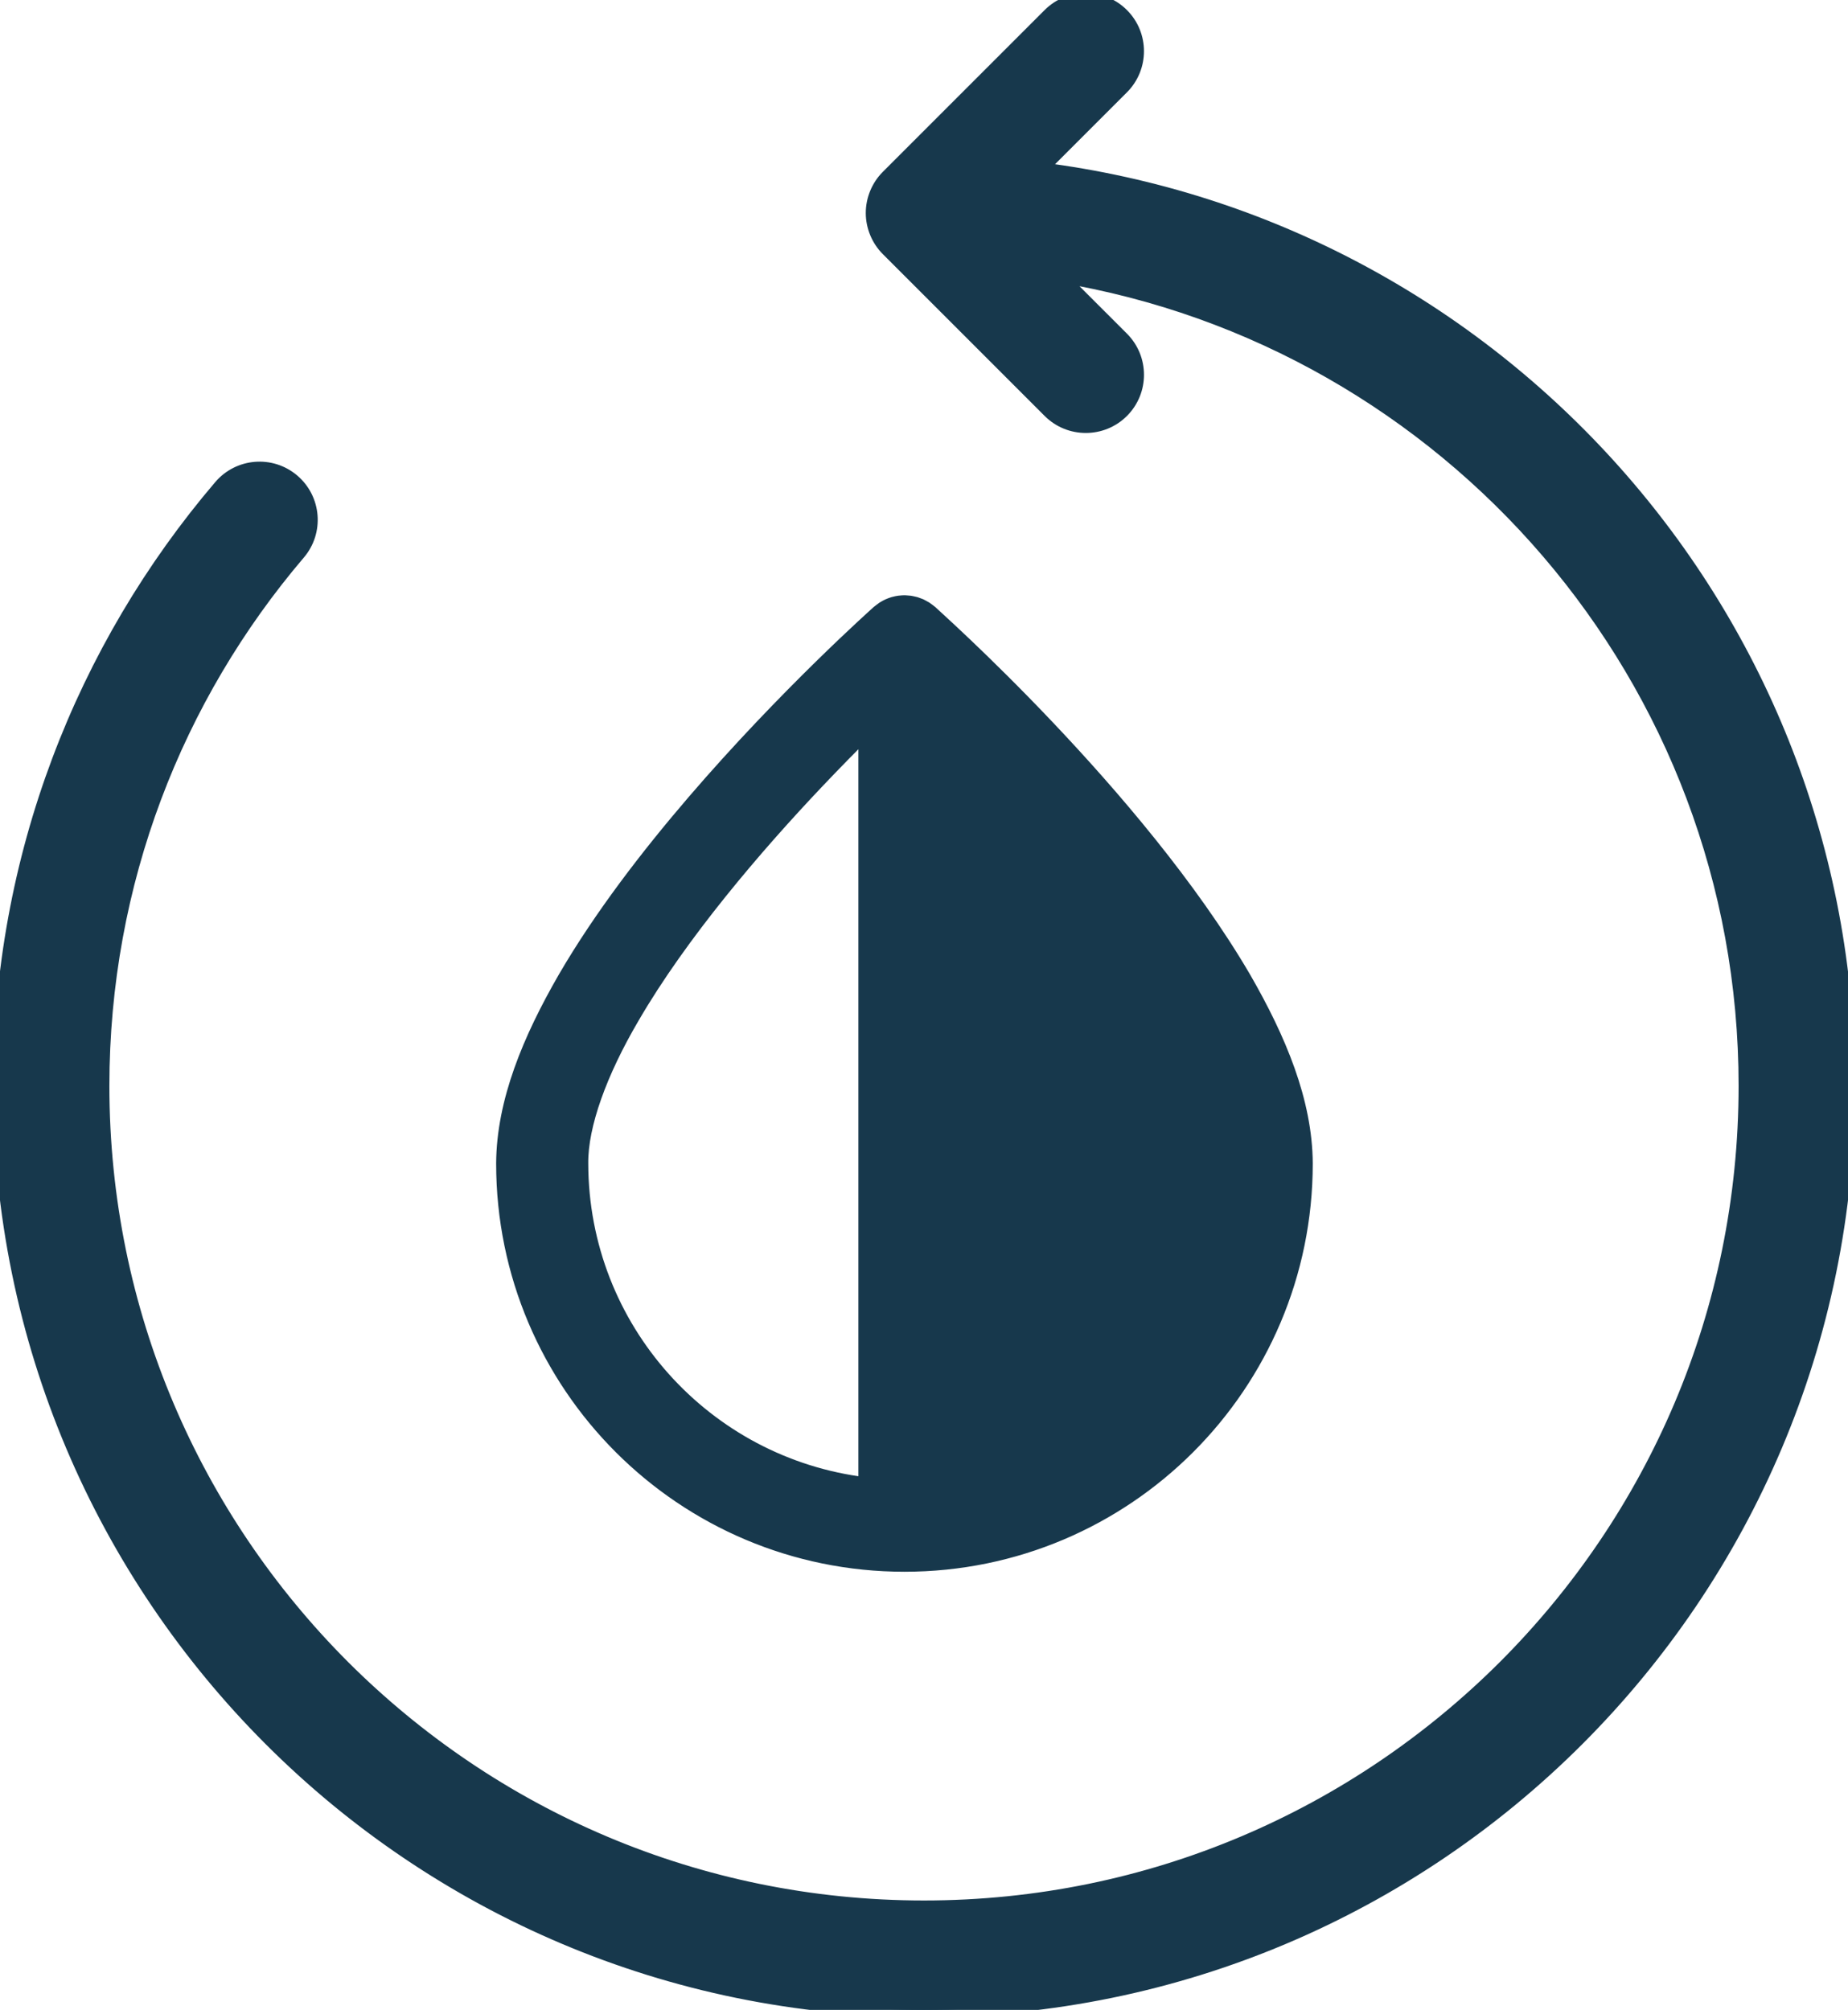 <svg version="1.2" baseProfile="tiny" xmlns="http://www.w3.org/2000/svg" xmlns:xlink="http://www.w3.org/1999/xlink" x="0px" y="0px" width="132.334" height="143.918" viewBox="0 0 132.334 143.918" xml:space="preserve">
	<path d="M74.482,12.121l5.861-5.86c1.434-1.434,1.434-3.755,0.003-5.187c-1.434-1.431-3.753-1.434-5.187,0L63.574,12.658
		c-0.685,0.683-1.076,1.628-1.076,2.593s0.391,1.91,1.076,2.594L75.16,29.43c0.715,0.716,1.654,1.073,2.592,1.073
		c0.939,0,1.878-0.357,2.595-1.073c1.431-1.433,1.431-3.753,0-5.185L75.82,19.72c27.889,4.604,49.186,28.83,49.18,58.032
		c-0.002,16.257-6.579,30.942-17.232,41.601c-10.658,10.651-25.344,17.23-41.601,17.232c-16.26-0.002-30.945-6.581-41.603-17.232
		C13.913,108.694,7.335,94.009,7.333,77.752c0.002-14.57,5.282-27.87,14.042-38.15c1.314-1.54,1.131-3.855-0.411-5.169
		c-1.54-1.314-3.855-1.129-5.169,0.411C5.949,46.387-0.002,61.393,0,77.752c0.002,36.544,29.623,66.164,66.167,66.166
		c36.544-0.002,66.165-29.622,66.167-66.166C132.324,44.026,107.108,16.219,74.482,12.121z M64.768,112.046
		c15.871-0.002,28.736-12.865,28.738-28.738c-0.027-4.429-1.889-8.886-4.432-13.293C81.393,56.89,66.719,43.941,66.627,43.831
		l-0.012-0.009c-0.07-0.062-0.146-0.115-0.223-0.17c-0.034-0.024-0.066-0.053-0.102-0.076c-0.064-0.041-0.133-0.075-0.201-0.111
		c-0.053-0.028-0.103-0.061-0.156-0.085c-0.007-0.003-0.014-0.008-0.02-0.011c-0.056-0.024-0.113-0.04-0.169-0.062
		c-0.063-0.023-0.126-0.05-0.191-0.069c-0.067-0.02-0.137-0.032-0.206-0.047c-0.06-0.013-0.12-0.028-0.181-0.037
		c-0.082-0.012-0.164-0.016-0.245-0.02c-0.049-0.003-0.097-0.009-0.146-0.01c-0.098,0-0.196,0.009-0.293,0.019
		c-0.032,0.004-0.064,0.004-0.097,0.008c-0.115,0.016-0.229,0.041-0.341,0.071c-0.015,0.004-0.031,0.006-0.046,0.01
		c-0.122,0.035-0.24,0.079-0.357,0.13c-0.007,0.004-0.015,0.006-0.023,0.009c-0.001,0-0.002,0.001-0.003,0.002
		c-0.103,0.046-0.202,0.102-0.299,0.161c-0.021,0.013-0.043,0.022-0.063,0.035c-0.062,0.04-0.119,0.088-0.178,0.133
		c-0.051,0.039-0.105,0.075-0.153,0.117c-0.004,0.004-0.009,0.007-0.014,0.011c-0.055,0.053-6.61,5.873-13.234,13.589
		c-3.314,3.863-6.65,8.196-9.213,12.595c-2.544,4.407-4.405,8.863-4.433,13.294C36.031,99.182,48.896,112.044,64.768,112.046z
		M45.297,72.83c3.45-5.939,8.813-12.216,13.292-16.933c1.209-1.273,2.354-2.437,3.38-3.456v53.837
		c-11.458-1.397-20.325-11.139-20.345-22.971C41.595,80.572,42.979,76.774,45.297,72.83z" stroke="#17384C" fill="#17384C"></path>
</svg>